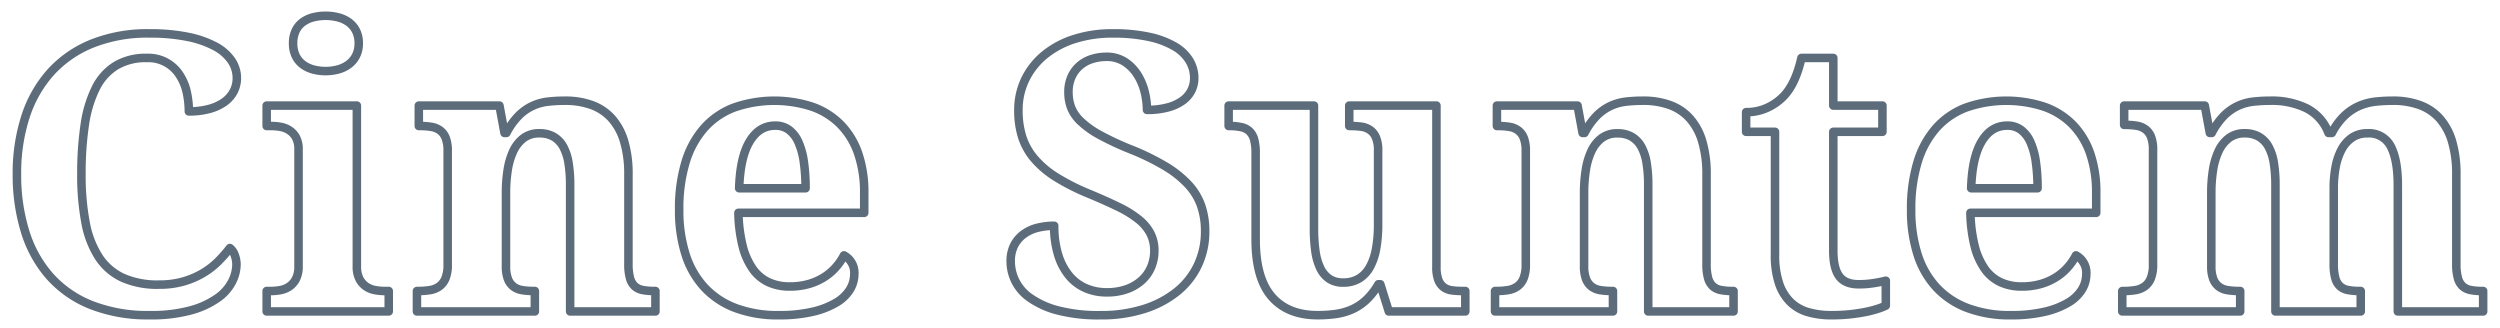 <svg xmlns="http://www.w3.org/2000/svg" width="586" height="77" viewBox="0 0 586 77">
<defs>
    <style>
      .cls-1 {
        fill: #036;
        fill-opacity: 0;
        stroke: #5d6c7b;
        stroke-linejoin: round;
        stroke-width: 2px;
        fill-rule: evenodd;
      }
    </style>
  </defs>
  <path id="Cine_Suntem" data-name="Cine Suntem" class="cls-1" d="M335.773,265.112a13.431,13.431,0,0,1-5.6-4.834,22.312,22.312,0,0,1-3.12-8.108,59.092,59.092,0,0,1-.967-11.382,75.886,75.886,0,0,1,.791-11.58,28.3,28.3,0,0,1,2.571-8.547,12.878,12.878,0,0,1,4.724-5.273,13.561,13.561,0,0,1,7.207-1.8,8.662,8.662,0,0,1,7.756,4.043,12.083,12.083,0,0,1,1.648,4.021,20.918,20.918,0,0,1,.484,4.46,17.883,17.883,0,0,0,4.834-.593,10.835,10.835,0,0,0,3.537-1.648,7.054,7.054,0,0,0,2.154-2.483,6.744,6.744,0,0,0,.725-3.1,7.269,7.269,0,0,0-1.275-4.109,10.654,10.654,0,0,0-3.823-3.318,23.283,23.283,0,0,0-6.394-2.219,44.116,44.116,0,0,0-9.031-.813,34.924,34.924,0,0,0-13.469,2.417,26.355,26.355,0,0,0-9.712,6.768,28.8,28.8,0,0,0-5.867,10.415,42.912,42.912,0,0,0-1.977,13.359,44.7,44.7,0,0,0,1.933,13.535,28.412,28.412,0,0,0,5.8,10.459,25.676,25.676,0,0,0,9.712,6.724,36.171,36.171,0,0,0,13.667,2.373,34.963,34.963,0,0,0,9.668-1.143,19.909,19.909,0,0,0,6.284-2.9,10.68,10.68,0,0,0,3.384-3.845,9.13,9.13,0,0,0,1.011-3.977,6.275,6.275,0,0,0-.418-2.242,3.542,3.542,0,0,0-1.12-1.626,32.126,32.126,0,0,1-2.659,3.033,18.244,18.244,0,0,1-3.538,2.768,19.515,19.515,0,0,1-4.592,2,20.472,20.472,0,0,1-5.867.769A19.984,19.984,0,0,1,335.773,265.112ZM376.3,213.059a5.51,5.51,0,0,0,1.626,2.021,7.175,7.175,0,0,0,2.417,1.187,11.415,11.415,0,0,0,5.954,0,7.4,7.4,0,0,0,2.461-1.187,5.846,5.846,0,0,0,1.692-2.021,6.225,6.225,0,0,0,.637-2.9,6.327,6.327,0,0,0-.637-2.944,5.648,5.648,0,0,0-1.692-2,7.328,7.328,0,0,0-2.461-1.142,12.034,12.034,0,0,0-5.954,0,7.1,7.1,0,0,0-2.417,1.142,5.328,5.328,0,0,0-1.626,2,6.716,6.716,0,0,0-.593,2.944A6.606,6.606,0,0,0,376.3,213.059Zm-6.79,55.151V273h28.609v-4.79h-1.055a12.4,12.4,0,0,1-2.109-.2,5.487,5.487,0,0,1-2.088-.813,4.864,4.864,0,0,1-1.582-1.758,6.317,6.317,0,0,1-.637-3.076V224.748H369.509v4.79h1.055a13.546,13.546,0,0,1,2.087.176,5.611,5.611,0,0,1,2.088.769,4.751,4.751,0,0,1,1.6,1.67,5.634,5.634,0,0,1,.637,2.878v27.334a6.329,6.329,0,0,1-.637,3.076,4.873,4.873,0,0,1-1.582,1.758,5.5,5.5,0,0,1-2.066.813,12.258,12.258,0,0,1-2.131.2h-1.055ZM460.632,273v-4.79h-0.264a14.292,14.292,0,0,1-2.68-.22,3.892,3.892,0,0,1-1.89-.879,3.991,3.991,0,0,1-1.121-1.911,12.17,12.17,0,0,1-.373-3.362V240.964a26.768,26.768,0,0,0-1.011-7.844,14.073,14.073,0,0,0-2.922-5.384,11.57,11.57,0,0,0-4.68-3.12,18.133,18.133,0,0,0-6.241-1.011,35.355,35.355,0,0,0-4.021.22,11.833,11.833,0,0,0-3.625,1.011,11.441,11.441,0,0,0-3.23,2.285,16.694,16.694,0,0,0-2.879,4.043h-0.439l-1.187-6.416h-18.9v4.79h0.264a16.392,16.392,0,0,1,2.68.2,4.652,4.652,0,0,1,2.044.835,4.034,4.034,0,0,1,1.318,1.78,8.24,8.24,0,0,1,.462,3.032v26.631a8.363,8.363,0,0,1-.528,3.252,4.287,4.287,0,0,1-1.472,1.889,5.215,5.215,0,0,1-2.219.857,18.4,18.4,0,0,1-2.813.2h-0.175V273h27.641v-4.79h-0.264a16.789,16.789,0,0,1-2.7-.2,4.509,4.509,0,0,1-2.044-.835,4.1,4.1,0,0,1-1.3-1.78,8.235,8.235,0,0,1-.461-3.032V245.183a34.194,34.194,0,0,1,.395-5.3,16.332,16.332,0,0,1,1.3-4.438,8.113,8.113,0,0,1,2.4-3.054,5.97,5.97,0,0,1,3.736-1.143,6.533,6.533,0,0,1,3.362.813,6.094,6.094,0,0,1,2.241,2.351,11.732,11.732,0,0,1,1.23,3.8,31.972,31.972,0,0,1,.374,5.164V273h20Zm31.341-42.539a7.327,7.327,0,0,1,2.2,2.9,17.2,17.2,0,0,1,1.252,4.615,43.075,43.075,0,0,1,.4,6.152H480.261q0.22-7.207,2.439-10.942t6-3.736A5.281,5.281,0,0,1,491.973,230.461Zm5.449,42.627a19.552,19.552,0,0,0,5.515-2.109,9.255,9.255,0,0,0,3.252-3.055,6.955,6.955,0,0,0,1.055-3.669,4.61,4.61,0,0,0-2.417-4.395,13.546,13.546,0,0,1-2,2.879,12.806,12.806,0,0,1-2.812,2.329,13.847,13.847,0,0,1-3.582,1.538,16.013,16.013,0,0,1-4.306.549,11.706,11.706,0,0,1-4.988-1.01,9.393,9.393,0,0,1-3.692-3.121,16.214,16.214,0,0,1-2.373-5.361,34.809,34.809,0,0,1-.988-7.778h29.487v-4.614a27.847,27.847,0,0,0-1.45-9.4,18.006,18.006,0,0,0-4.175-6.767,17.482,17.482,0,0,0-6.636-4.109,28.672,28.672,0,0,0-18.259.219,17.841,17.841,0,0,0-7.009,4.812,21.435,21.435,0,0,0-4.351,8,37.409,37.409,0,0,0-1.494,11.118,33.839,33.839,0,0,0,1.494,10.481,20.515,20.515,0,0,0,4.438,7.756,19.154,19.154,0,0,0,7.317,4.834,28.164,28.164,0,0,0,10.086,1.67A34.407,34.407,0,0,0,497.422,273.088Zm77.713-.659a23.66,23.66,0,0,0,7.712-4.043,17.583,17.583,0,0,0,4.922-6.219,18.417,18.417,0,0,0,1.714-7.976,18.078,18.078,0,0,0-.945-6,14.213,14.213,0,0,0-3.032-4.966,24.615,24.615,0,0,0-5.339-4.241,56.421,56.421,0,0,0-7.867-3.867,67.575,67.575,0,0,1-7.448-3.45,21.5,21.5,0,0,1-4.527-3.208,9,9,0,0,1-2.263-3.273,10.2,10.2,0,0,1-.615-3.56,8.637,8.637,0,0,1,.7-3.582,7.494,7.494,0,0,1,1.912-2.614,8,8,0,0,1,2.834-1.582,11.027,11.027,0,0,1,3.428-.528,7.714,7.714,0,0,1,4.416,1.231,9.991,9.991,0,0,1,2.967,3.1,13.633,13.633,0,0,1,1.648,4.043,18.068,18.068,0,0,1,.5,4.065,18.481,18.481,0,0,0,4.856-.571,10.563,10.563,0,0,0,3.472-1.583,6.592,6.592,0,0,0,2.065-2.373,6.487,6.487,0,0,0,.681-2.944,7.879,7.879,0,0,0-1.142-4.109,9.828,9.828,0,0,0-3.494-3.318,20.392,20.392,0,0,0-5.955-2.219,39.393,39.393,0,0,0-8.569-.813,29.084,29.084,0,0,0-8.789,1.275A21.113,21.113,0,0,0,552,212.751a17.067,17.067,0,0,0-4.615,5.713,16.477,16.477,0,0,0-1.67,7.471A20.439,20.439,0,0,0,546.57,232a14.862,14.862,0,0,0,2.835,5.142,22.019,22.019,0,0,0,5.207,4.416,51.806,51.806,0,0,0,7.932,3.977q3.78,1.583,6.614,2.966a24.566,24.566,0,0,1,4.7,2.9,10.547,10.547,0,0,1,2.791,3.3,8.705,8.705,0,0,1,.923,4.065,9.835,9.835,0,0,1-.747,3.845,8.7,8.7,0,0,1-2.2,3.1,10.416,10.416,0,0,1-3.515,2.066,13.779,13.779,0,0,1-4.7.747,12.212,12.212,0,0,1-4.944-.989,10.428,10.428,0,0,1-3.889-2.945,14.214,14.214,0,0,1-2.549-4.877,22.6,22.6,0,0,1-.923-6.79,16.219,16.219,0,0,0-3.8.439,9.372,9.372,0,0,0-3.252,1.451,7.5,7.5,0,0,0-2.285,2.592,8.124,8.124,0,0,0-.857,3.912,10.376,10.376,0,0,0,4.5,8.481,20.038,20.038,0,0,0,6.482,2.944,37.8,37.8,0,0,0,10.107,1.143A32.976,32.976,0,0,0,575.135,272.429ZM650.466,273v-4.79h-0.747a17.434,17.434,0,0,1-2.417-.154,4.145,4.145,0,0,1-1.889-.725,3.8,3.8,0,0,1-1.253-1.692,8.379,8.379,0,0,1-.461-3.1V224.748H623.264v4.79h0.264a19.593,19.593,0,0,1,2.5.154,4.716,4.716,0,0,1,2.065.747,4.1,4.1,0,0,1,1.407,1.736,7.589,7.589,0,0,1,.527,3.12v17.27a31.8,31.8,0,0,1-.462,5.691,14.022,14.022,0,0,1-1.45,4.307,7.163,7.163,0,0,1-2.549,2.725,7.031,7.031,0,0,1-3.713.944,5.715,5.715,0,0,1-3.3-.9,6.307,6.307,0,0,1-2.109-2.549,13.586,13.586,0,0,1-1.121-3.977,37.537,37.537,0,0,1-.329-5.23V224.748h-20v4.79h0.175a12.8,12.8,0,0,1,2.791.264,4.018,4.018,0,0,1,1.911.967,4.16,4.16,0,0,1,1.1,1.933,12.016,12.016,0,0,1,.352,3.208v20.171q0,9.1,3.757,13.447t10.789,4.351a31.355,31.355,0,0,0,4.108-.264,14.494,14.494,0,0,0,3.8-1.032,12.16,12.16,0,0,0,3.383-2.2,15.655,15.655,0,0,0,2.945-3.757h0.439L632.537,273h17.929Zm62.876,0v-4.79h-0.264a14.292,14.292,0,0,1-2.68-.22,3.892,3.892,0,0,1-1.89-.879,3.991,3.991,0,0,1-1.121-1.911,12.17,12.17,0,0,1-.373-3.362V240.964A26.768,26.768,0,0,0,706,233.12a14.073,14.073,0,0,0-2.922-5.384,11.567,11.567,0,0,0-4.681-3.12,18.123,18.123,0,0,0-6.24-1.011,35.355,35.355,0,0,0-4.021.22,11.833,11.833,0,0,0-3.625,1.011,11.441,11.441,0,0,0-3.23,2.285,16.694,16.694,0,0,0-2.879,4.043h-0.439l-1.187-6.416h-18.9v4.79h0.264a16.392,16.392,0,0,1,2.68.2,4.652,4.652,0,0,1,2.044.835,4.041,4.041,0,0,1,1.318,1.78,8.243,8.243,0,0,1,.461,3.032v26.631a8.365,8.365,0,0,1-.527,3.252,4.287,4.287,0,0,1-1.472,1.889,5.215,5.215,0,0,1-2.219.857,18.4,18.4,0,0,1-2.813.2h-0.176V273h27.642v-4.79h-0.264a16.789,16.789,0,0,1-2.7-.2,4.5,4.5,0,0,1-2.044-.835,4.1,4.1,0,0,1-1.3-1.78,8.233,8.233,0,0,1-.462-3.032V245.183a34.192,34.192,0,0,1,.4-5.3,16.332,16.332,0,0,1,1.3-4.438A8.1,8.1,0,0,1,682.4,232.4a5.97,5.97,0,0,1,3.736-1.143,6.533,6.533,0,0,1,3.362.813,6.1,6.1,0,0,1,2.241,2.351,11.732,11.732,0,0,1,1.23,3.8,31.972,31.972,0,0,1,.374,5.164V273h20Zm24.769-8.262q-1.385-1.889-1.385-5.976V230.9H748.24v-6.152H736.726V213.586h-7.47q-1.364,6.021-4.131,8.921a12.354,12.354,0,0,1-3.648,2.637,11.432,11.432,0,0,1-5.185,1.142V230.9h6.767v28.785a20.794,20.794,0,0,0,.923,6.657,11.081,11.081,0,0,0,2.637,4.4,9.757,9.757,0,0,0,4.175,2.417,19.414,19.414,0,0,0,5.493.725,40.928,40.928,0,0,0,4.394-.22q2.022-.221,3.626-0.549a26.114,26.114,0,0,0,2.812-.725,14.5,14.5,0,0,0,1.912-.747v-5.845q-1.407.353-3.01,0.593a22.454,22.454,0,0,1-3.362.242Q739.494,266.628,738.111,264.738Zm42.642-34.277a7.328,7.328,0,0,1,2.2,2.9,17.234,17.234,0,0,1,1.252,4.615,43.075,43.075,0,0,1,.4,6.152H769.042q0.219-7.207,2.439-10.942t6-3.736A5.281,5.281,0,0,1,780.753,230.461Zm5.45,42.627a19.576,19.576,0,0,0,5.515-2.109,9.264,9.264,0,0,0,3.252-3.055,6.954,6.954,0,0,0,1.054-3.669,4.61,4.61,0,0,0-2.417-4.395,13.542,13.542,0,0,1-2,2.879,12.812,12.812,0,0,1-2.813,2.329,13.84,13.84,0,0,1-3.581,1.538,16.021,16.021,0,0,1-4.307.549,11.713,11.713,0,0,1-4.988-1.01,9.391,9.391,0,0,1-3.691-3.121,16.173,16.173,0,0,1-2.373-5.361,34.863,34.863,0,0,1-.989-7.778h29.487v-4.614a27.822,27.822,0,0,0-1.45-9.4,17.993,17.993,0,0,0-4.175-6.767,17.471,17.471,0,0,0-6.635-4.109,28.675,28.675,0,0,0-18.26.219,17.849,17.849,0,0,0-7.009,4.812,21.42,21.42,0,0,0-4.35,8,37.375,37.375,0,0,0-1.5,11.118,33.808,33.808,0,0,0,1.5,10.481,20.5,20.5,0,0,0,4.438,7.756,19.139,19.139,0,0,0,7.317,4.834,28.162,28.162,0,0,0,10.085,1.67A34.417,34.417,0,0,0,786.2,273.088ZM860.355,273v-4.79h-0.264a14.292,14.292,0,0,1-2.68-.22,3.892,3.892,0,0,1-1.89-.879A3.991,3.991,0,0,1,854.4,265.2a12.17,12.17,0,0,1-.373-3.362v-17.71a26.883,26.883,0,0,1,.439-4.944,14.092,14.092,0,0,1,1.385-4.109,7.808,7.808,0,0,1,2.438-2.79,6.186,6.186,0,0,1,3.6-1.033,5.712,5.712,0,0,1,5.559,3.164q1.6,3.163,1.6,8.965V273h20v-4.79h-0.263a14.026,14.026,0,0,1-2.637-.22,3.9,3.9,0,0,1-1.89-.879,3.99,3.99,0,0,1-1.12-1.911,12.126,12.126,0,0,1-.374-3.362V240.964a26.768,26.768,0,0,0-1.011-7.844,14.073,14.073,0,0,0-2.922-5.384,11.564,11.564,0,0,0-4.68-3.12,18.131,18.131,0,0,0-6.24-1.011,37.7,37.7,0,0,0-4.109.22,13.193,13.193,0,0,0-3.824,1.011,12.068,12.068,0,0,0-3.427,2.285,15.366,15.366,0,0,0-2.967,4.043H852.8a10.724,10.724,0,0,0-5.141-5.779,18.611,18.611,0,0,0-8.482-1.78,35.355,35.355,0,0,0-4.021.22,11.833,11.833,0,0,0-3.625,1.011,11.441,11.441,0,0,0-3.23,2.285,16.694,16.694,0,0,0-2.879,4.043h-0.439l-1.187-6.416H804.9v4.526h0.264a16.392,16.392,0,0,1,2.68.2,4.664,4.664,0,0,1,2.044.835,4.041,4.041,0,0,1,1.318,1.78,8.24,8.24,0,0,1,.462,3.032v26.9a8.363,8.363,0,0,1-.528,3.252,4.287,4.287,0,0,1-1.472,1.889,5.215,5.215,0,0,1-2.219.857,18.4,18.4,0,0,1-2.813.2h-0.176V273H832.1v-4.79h-0.264a16.789,16.789,0,0,1-2.7-.2,4.5,4.5,0,0,1-2.044-.835,4.1,4.1,0,0,1-1.3-1.78,8.235,8.235,0,0,1-.461-3.032V245.183a34.194,34.194,0,0,1,.395-5.3,16.332,16.332,0,0,1,1.3-4.438,8.1,8.1,0,0,1,2.395-3.054,5.97,5.97,0,0,1,3.736-1.143,6.533,6.533,0,0,1,3.362.813,6.094,6.094,0,0,1,2.241,2.351,11.732,11.732,0,0,1,1.23,3.8,31.972,31.972,0,0,1,.374,5.164V273h20Z" transform="translate(-307 -200)"/>
</svg>
